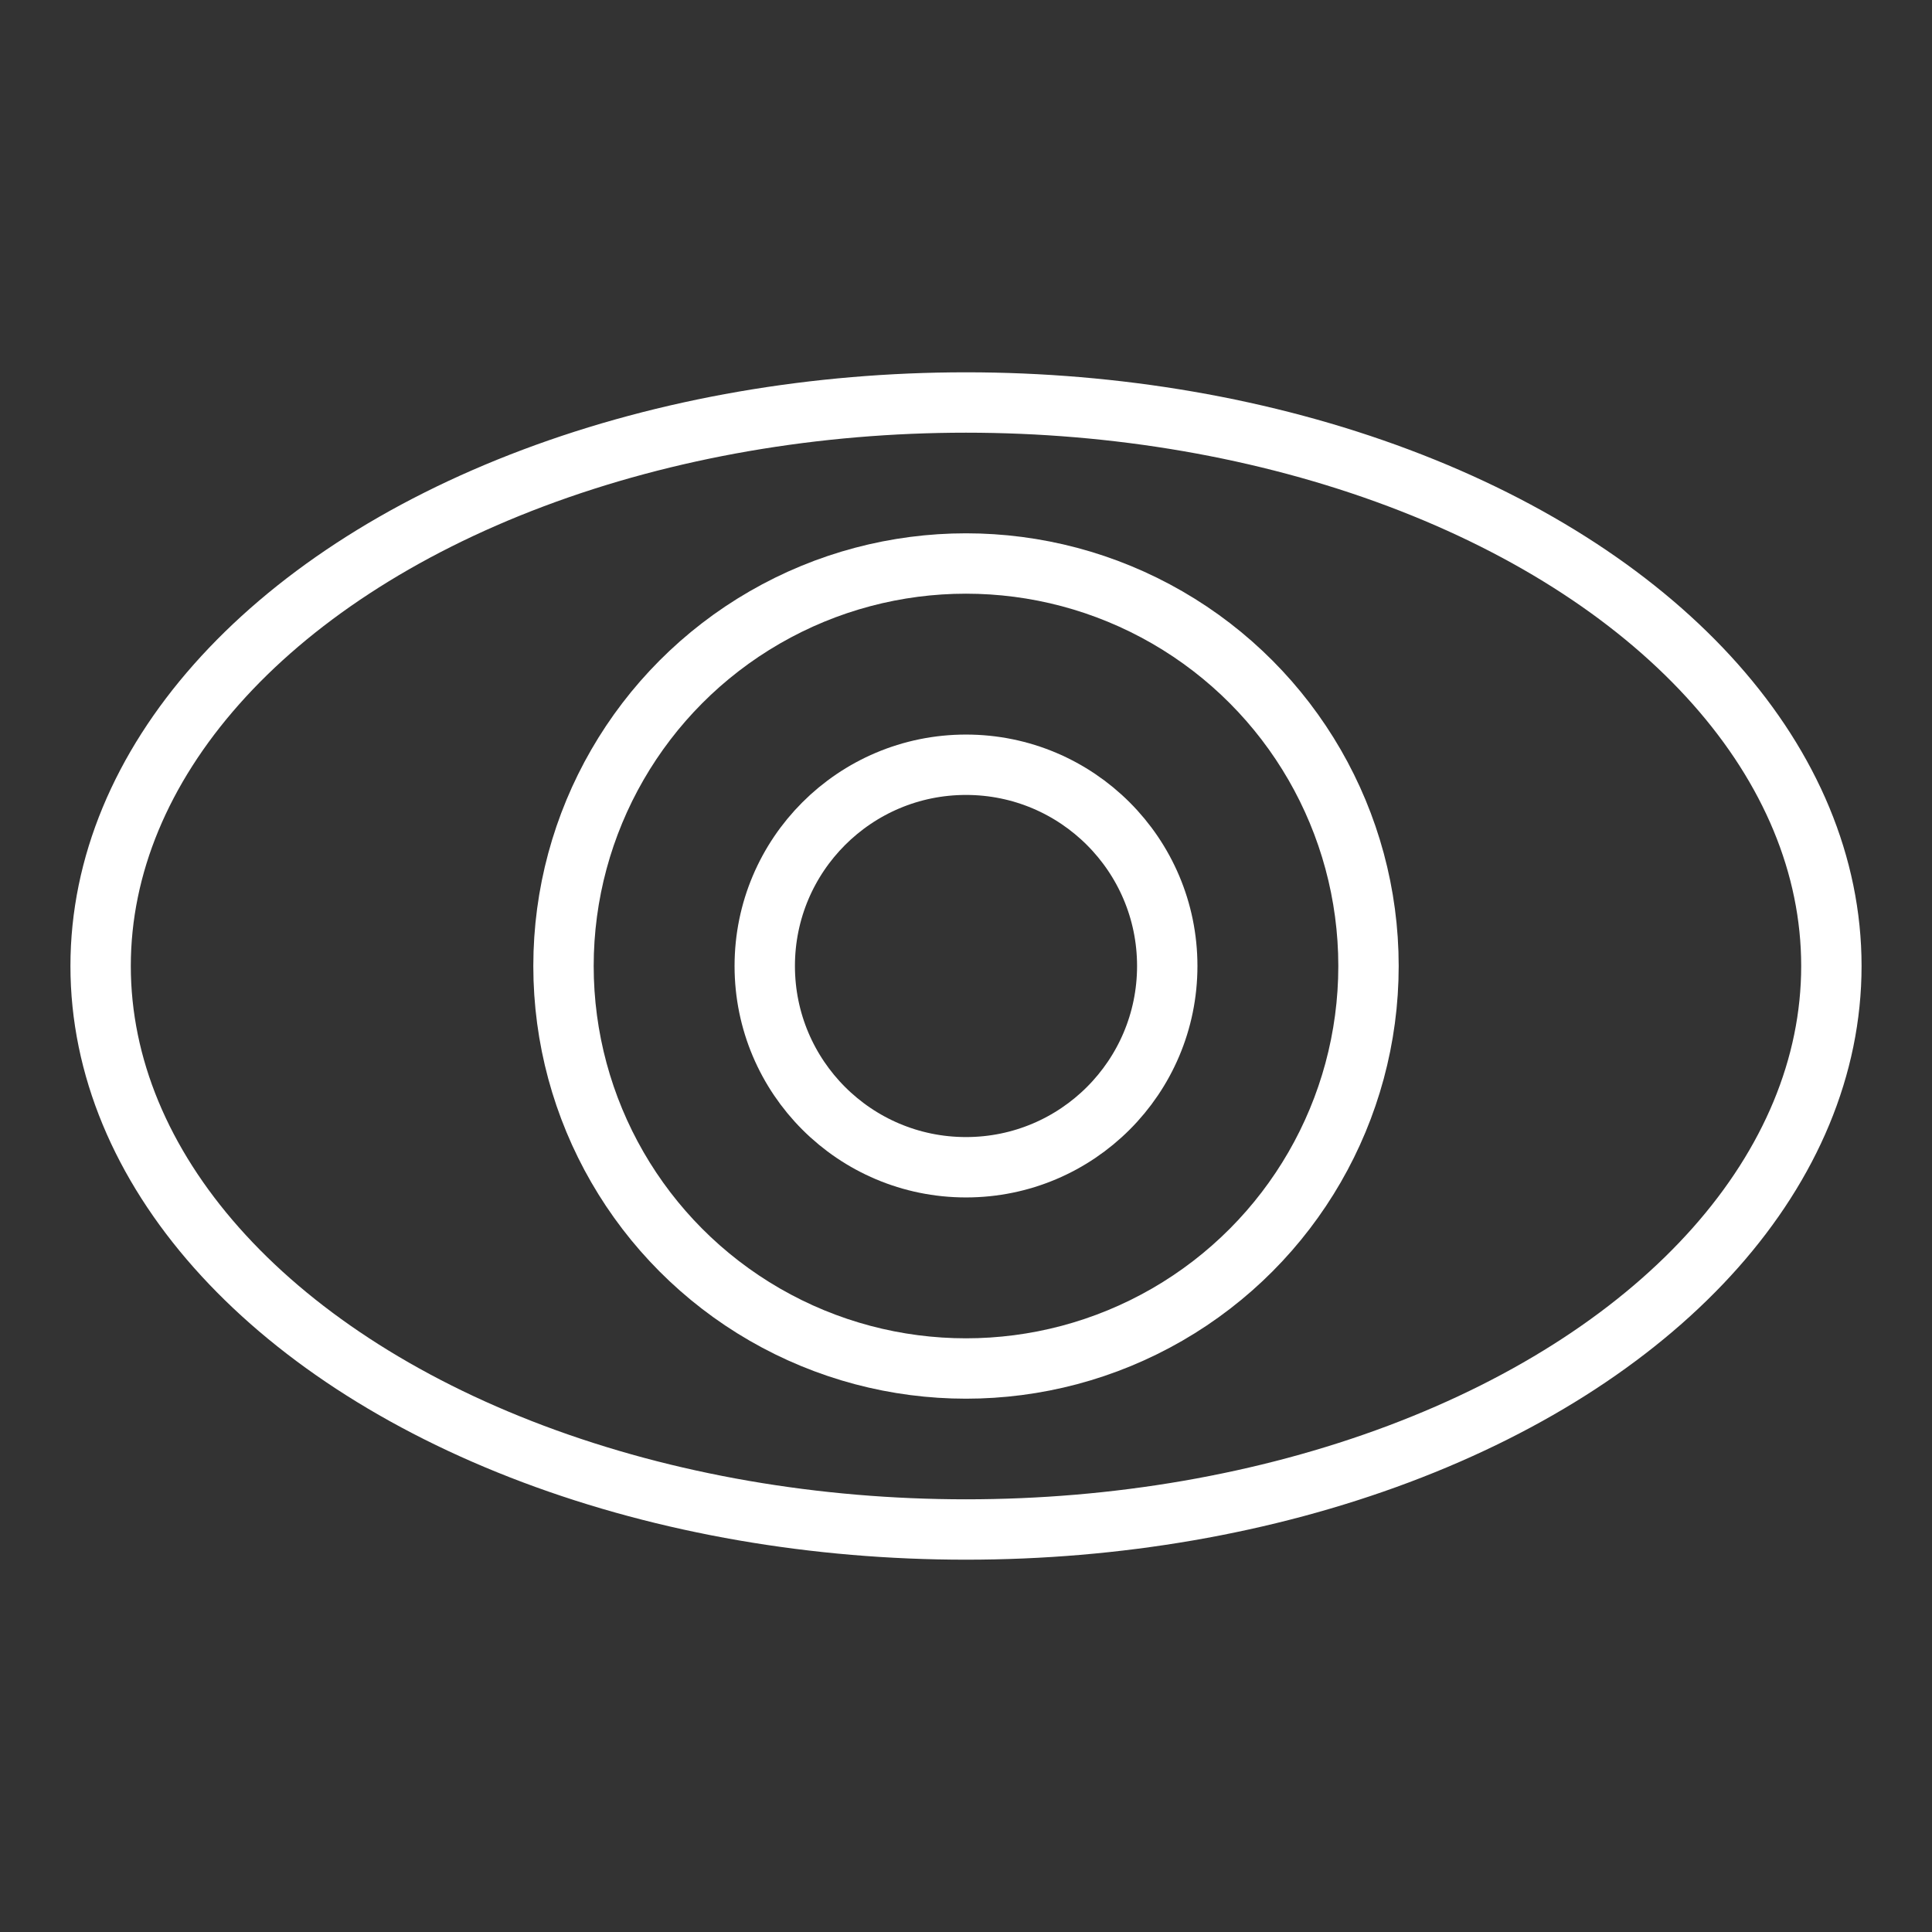 <ns0:svg xmlns:ns0="http://www.w3.org/2000/svg" viewBox="0 0 48 48" style="stroke-width:1.5px"><ns0:rect x="0" y="0" width="48" height="48" fill="#333333" stroke="none"/><ns0:defs style="stroke-width:1.5px"><ns0:style style="stroke-width:1.5px">.a{fill:none;stroke:#fff;stroke-linecap:round;stroke-linejoin:round;}</ns0:style></ns0:defs><ns0:circle class="a" cx="24" cy="24" r="10" style="stroke-width:1.5px" /><ns0:circle class="a" cx="24" cy="24" r="5" style="stroke-width:1.5px" /><ns0:ellipse class="a" cx="24" cy="24" rx="21.5" ry="14" style="stroke-width:1.5px" /></ns0:svg>